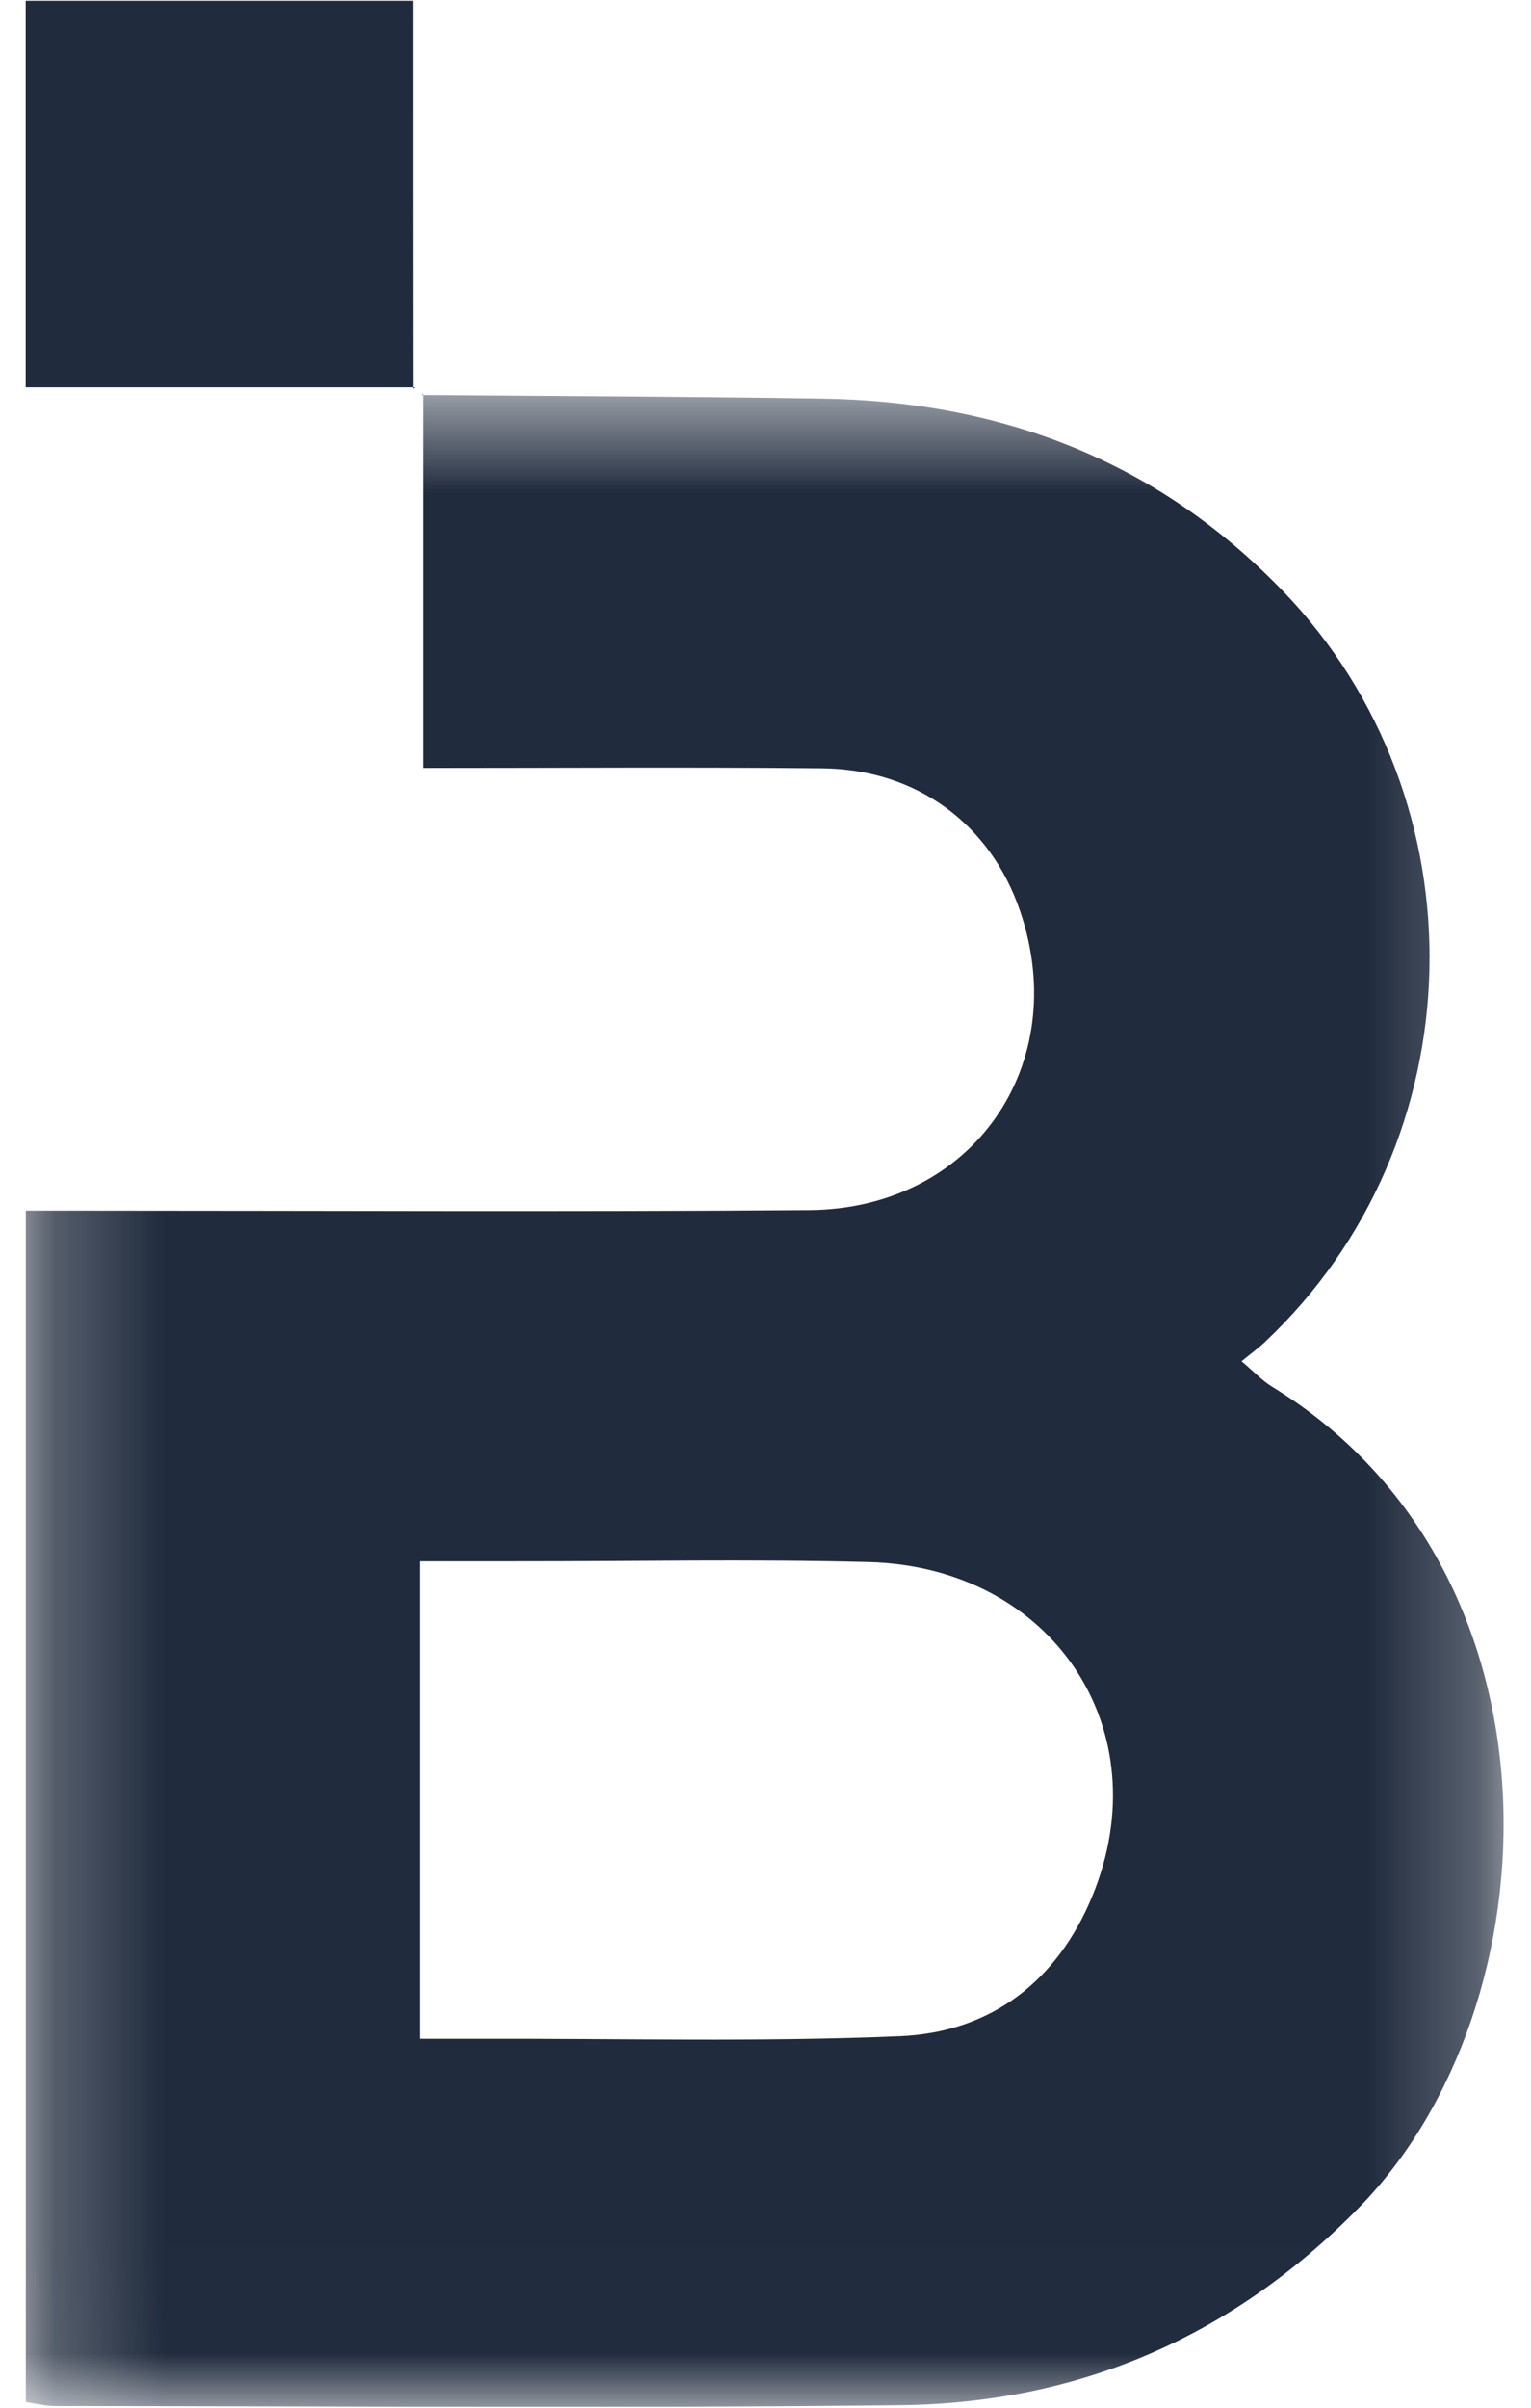 <svg width="14" height="22" viewBox="0 0 14 22" fill="none" xmlns="http://www.w3.org/2000/svg">
<g clip-path="url(#clip0_653_1176)">
<mask id="mask0_653_1176" style="mask-type:luminance" maskUnits="userSpaceOnUse" x="0" y="3" width="14" height="19">
<path d="M0.236 3.595H13.75V21.993H0.236V3.595Z" fill="#202B3D"/>
</mask>
<g mask="url(#mask0_653_1176)">
<path fill-rule="evenodd" clip-rule="evenodd" d="M3.838 18.629C4.052 18.629 4.213 18.629 4.373 18.629C5.66 18.625 6.949 18.66 8.234 18.605C9.061 18.569 9.669 18.102 9.988 17.326C10.615 15.807 9.623 14.317 7.943 14.273C6.868 14.245 5.792 14.267 4.717 14.266H3.838V18.629ZM3.851 3.609C5.073 3.619 6.295 3.623 7.517 3.642C9.154 3.667 10.579 4.209 11.728 5.397C13.582 7.316 13.509 10.434 11.567 12.262C11.508 12.318 11.441 12.366 11.353 12.438C11.465 12.532 11.54 12.614 11.631 12.67C14.383 14.352 14.24 18.323 12.426 20.172C11.27 21.351 9.869 21.957 8.234 21.977C5.658 22.007 3.08 21.986 0.503 21.985C0.424 21.985 0.345 21.964 0.236 21.949V11.062C0.423 11.062 0.61 11.062 0.796 11.062C2.998 11.062 5.2 11.074 7.402 11.057C8.893 11.045 9.806 9.731 9.329 8.327C9.059 7.531 8.384 7.029 7.518 7.02C6.314 7.008 5.11 7.017 3.867 7.017V3.595L3.851 3.609Z" fill="#202B3D"/>
</g>
<path fill-rule="evenodd" clip-rule="evenodd" d="M3.796 3.539H0.235V0.007H3.778C3.778 1.201 3.778 2.377 3.779 3.553L3.796 3.539Z" fill="#202B3D"/>
</g>
<defs>
<clipPath id="clip0_653_1176">
<rect width="13.53" height="21.986" fill="white" transform="translate(0.235 0.007)"/>
</clipPath>
</defs>
</svg>
